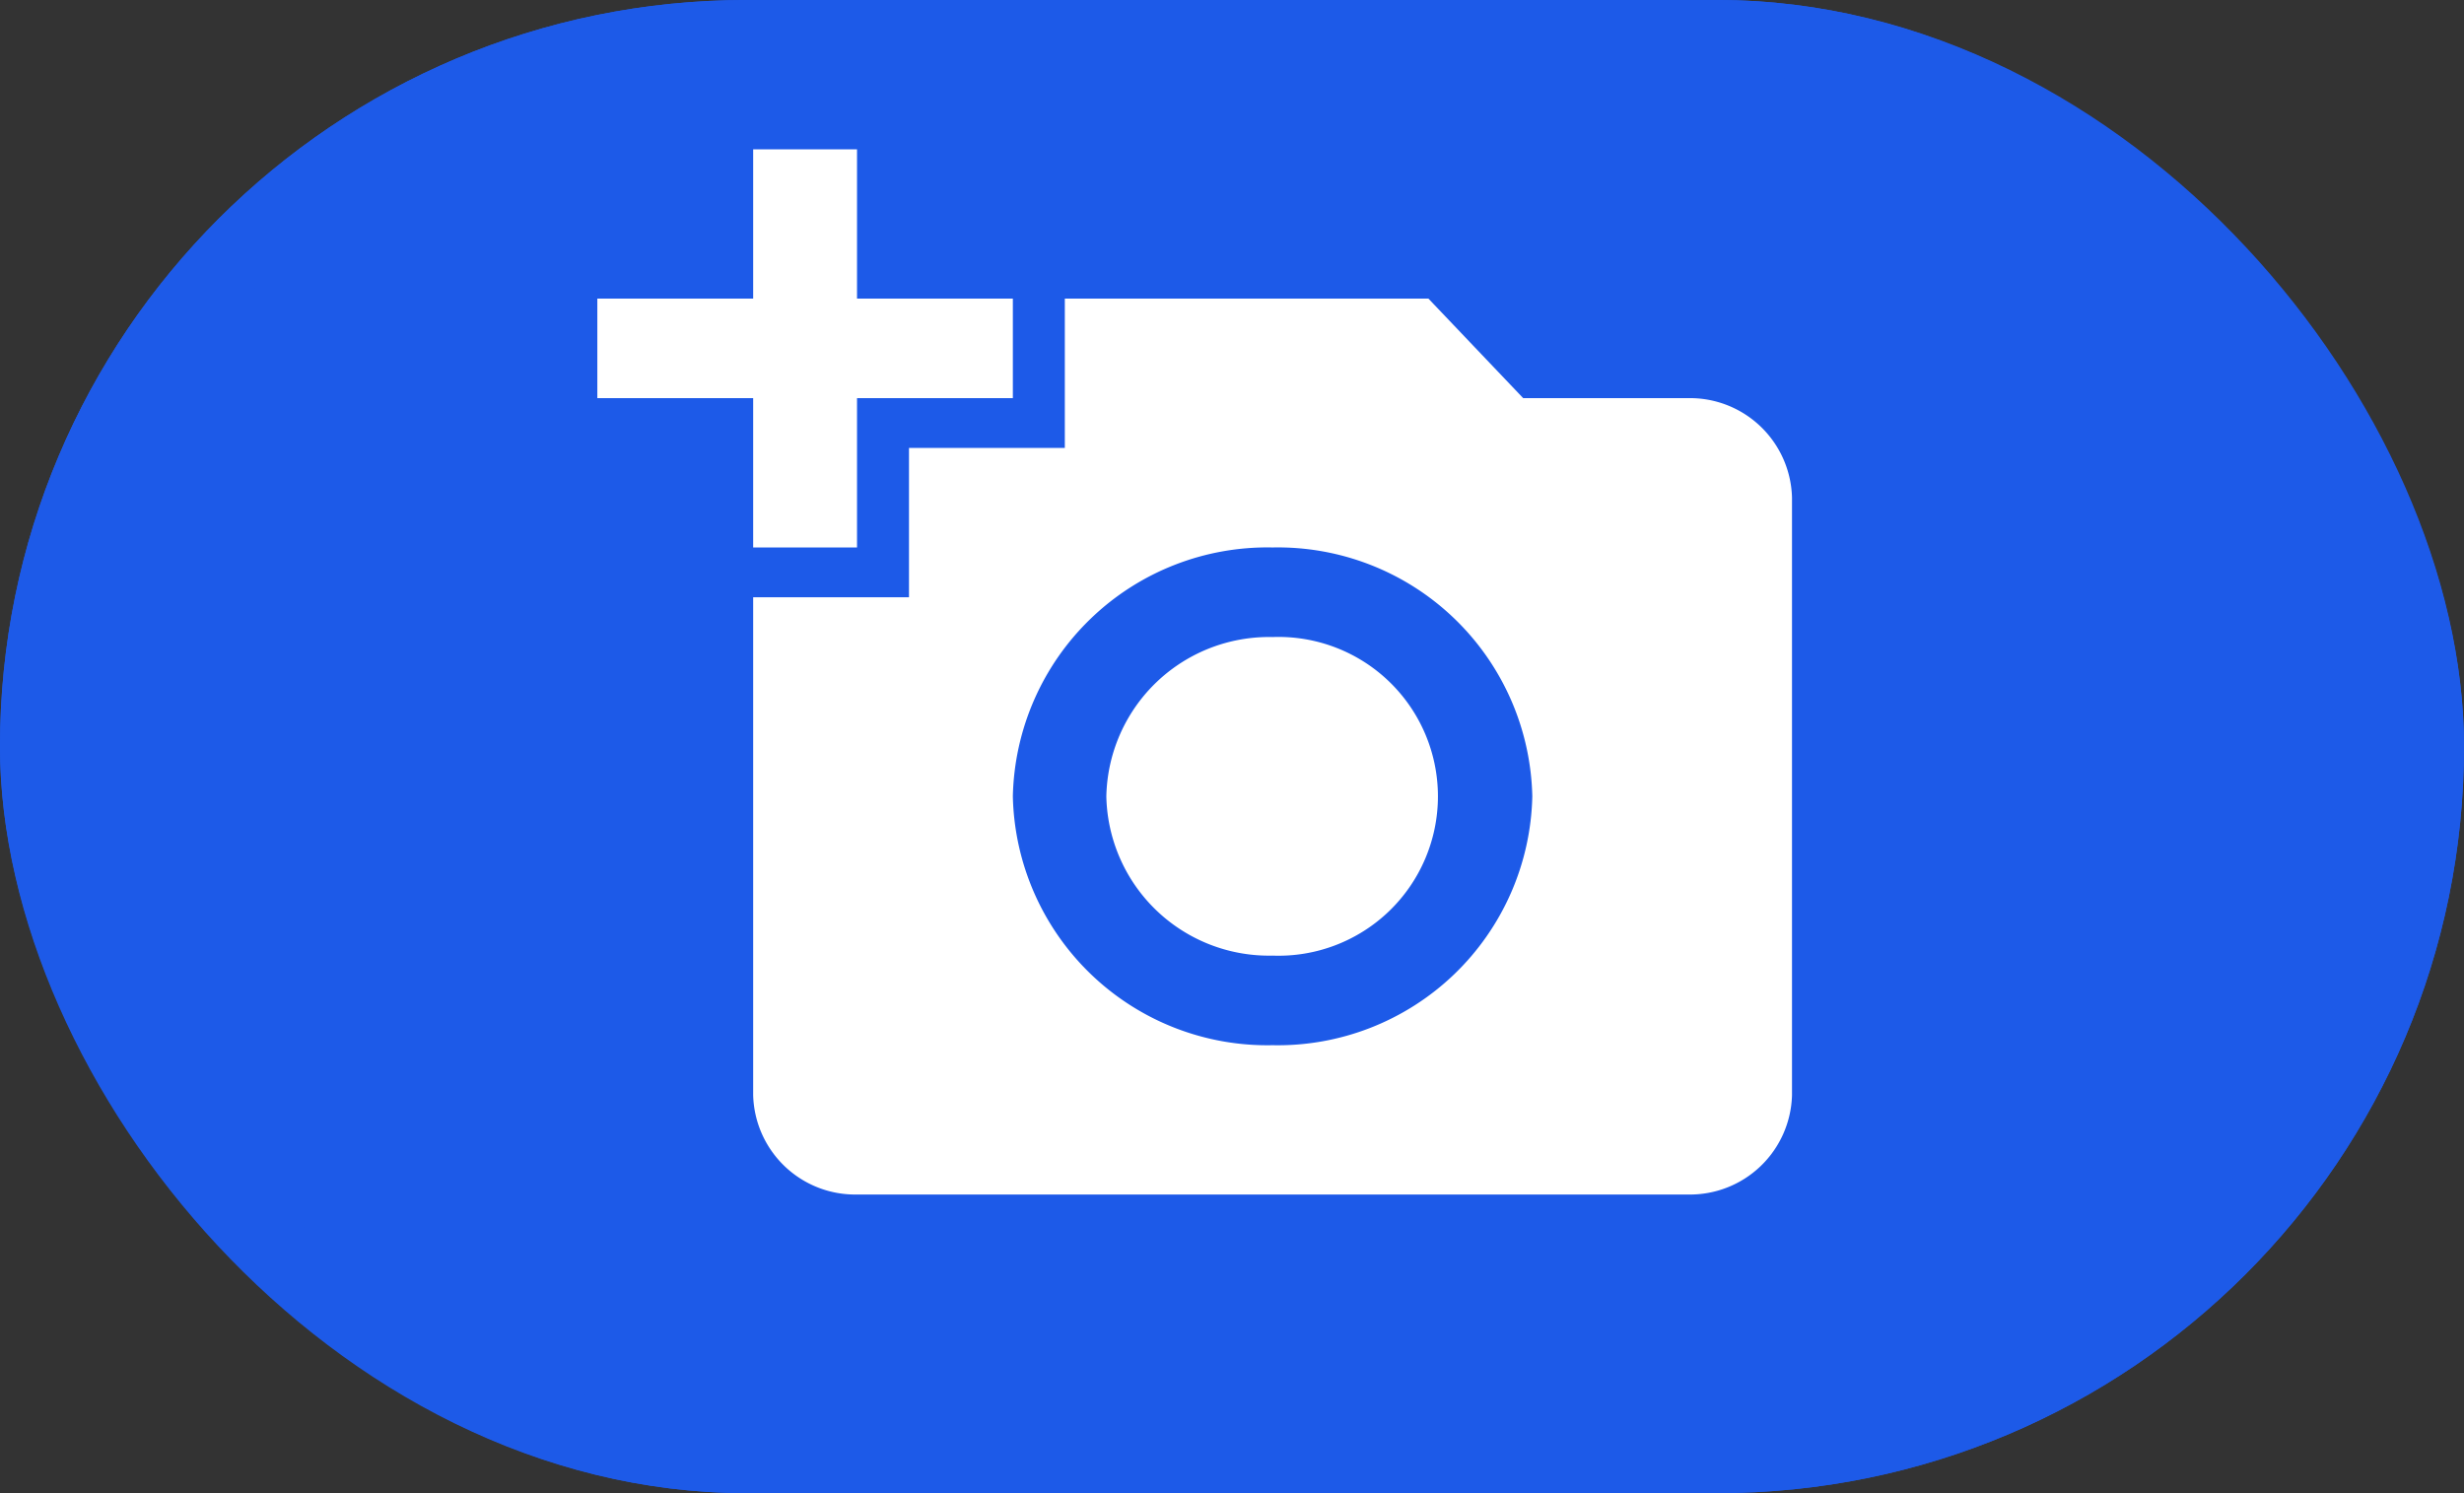 <svg xmlns="http://www.w3.org/2000/svg" width="33" height="20" viewBox="0 0 33 20">
  <rect x="0" y="0" width="33" height="20" fill="#333333" stroke="none"/>
  <g id="Cam" transform="translate(-377 -155)">
    <g id="Way" transform="translate(377 155)" fill="#1d5ae8" stroke="#1d5ae8" stroke-width="1">
      <rect width="33" height="20" rx="10" stroke="none"/>
      <rect x="0.5" y="0.5" width="32" height="19" rx="9.5" fill="none"/>
    </g>
    <path id="ic_add_a_photo_24px" d="M2.087,3V1H3.478V3H5.565V4.333H3.478v2H2.087v-2H0V3ZM4.174,7V5H6.261V3h4.87L12.4,4.333h2.205A1.367,1.367,0,0,1,16,5.667v8A1.367,1.367,0,0,1,14.609,15H3.478a1.367,1.367,0,0,1-1.391-1.333V7Zm4.87,6a3.409,3.409,0,0,0,3.478-3.333A3.409,3.409,0,0,0,9.043,6.333,3.409,3.409,0,0,0,5.565,9.667,3.409,3.409,0,0,0,9.043,13ZM6.817,9.667A2.179,2.179,0,0,0,9.043,11.8a2.135,2.135,0,1,0,0-4.267A2.179,2.179,0,0,0,6.817,9.667Z" transform="translate(385 156)" fill="#fff"/>
  </g>
</svg>
